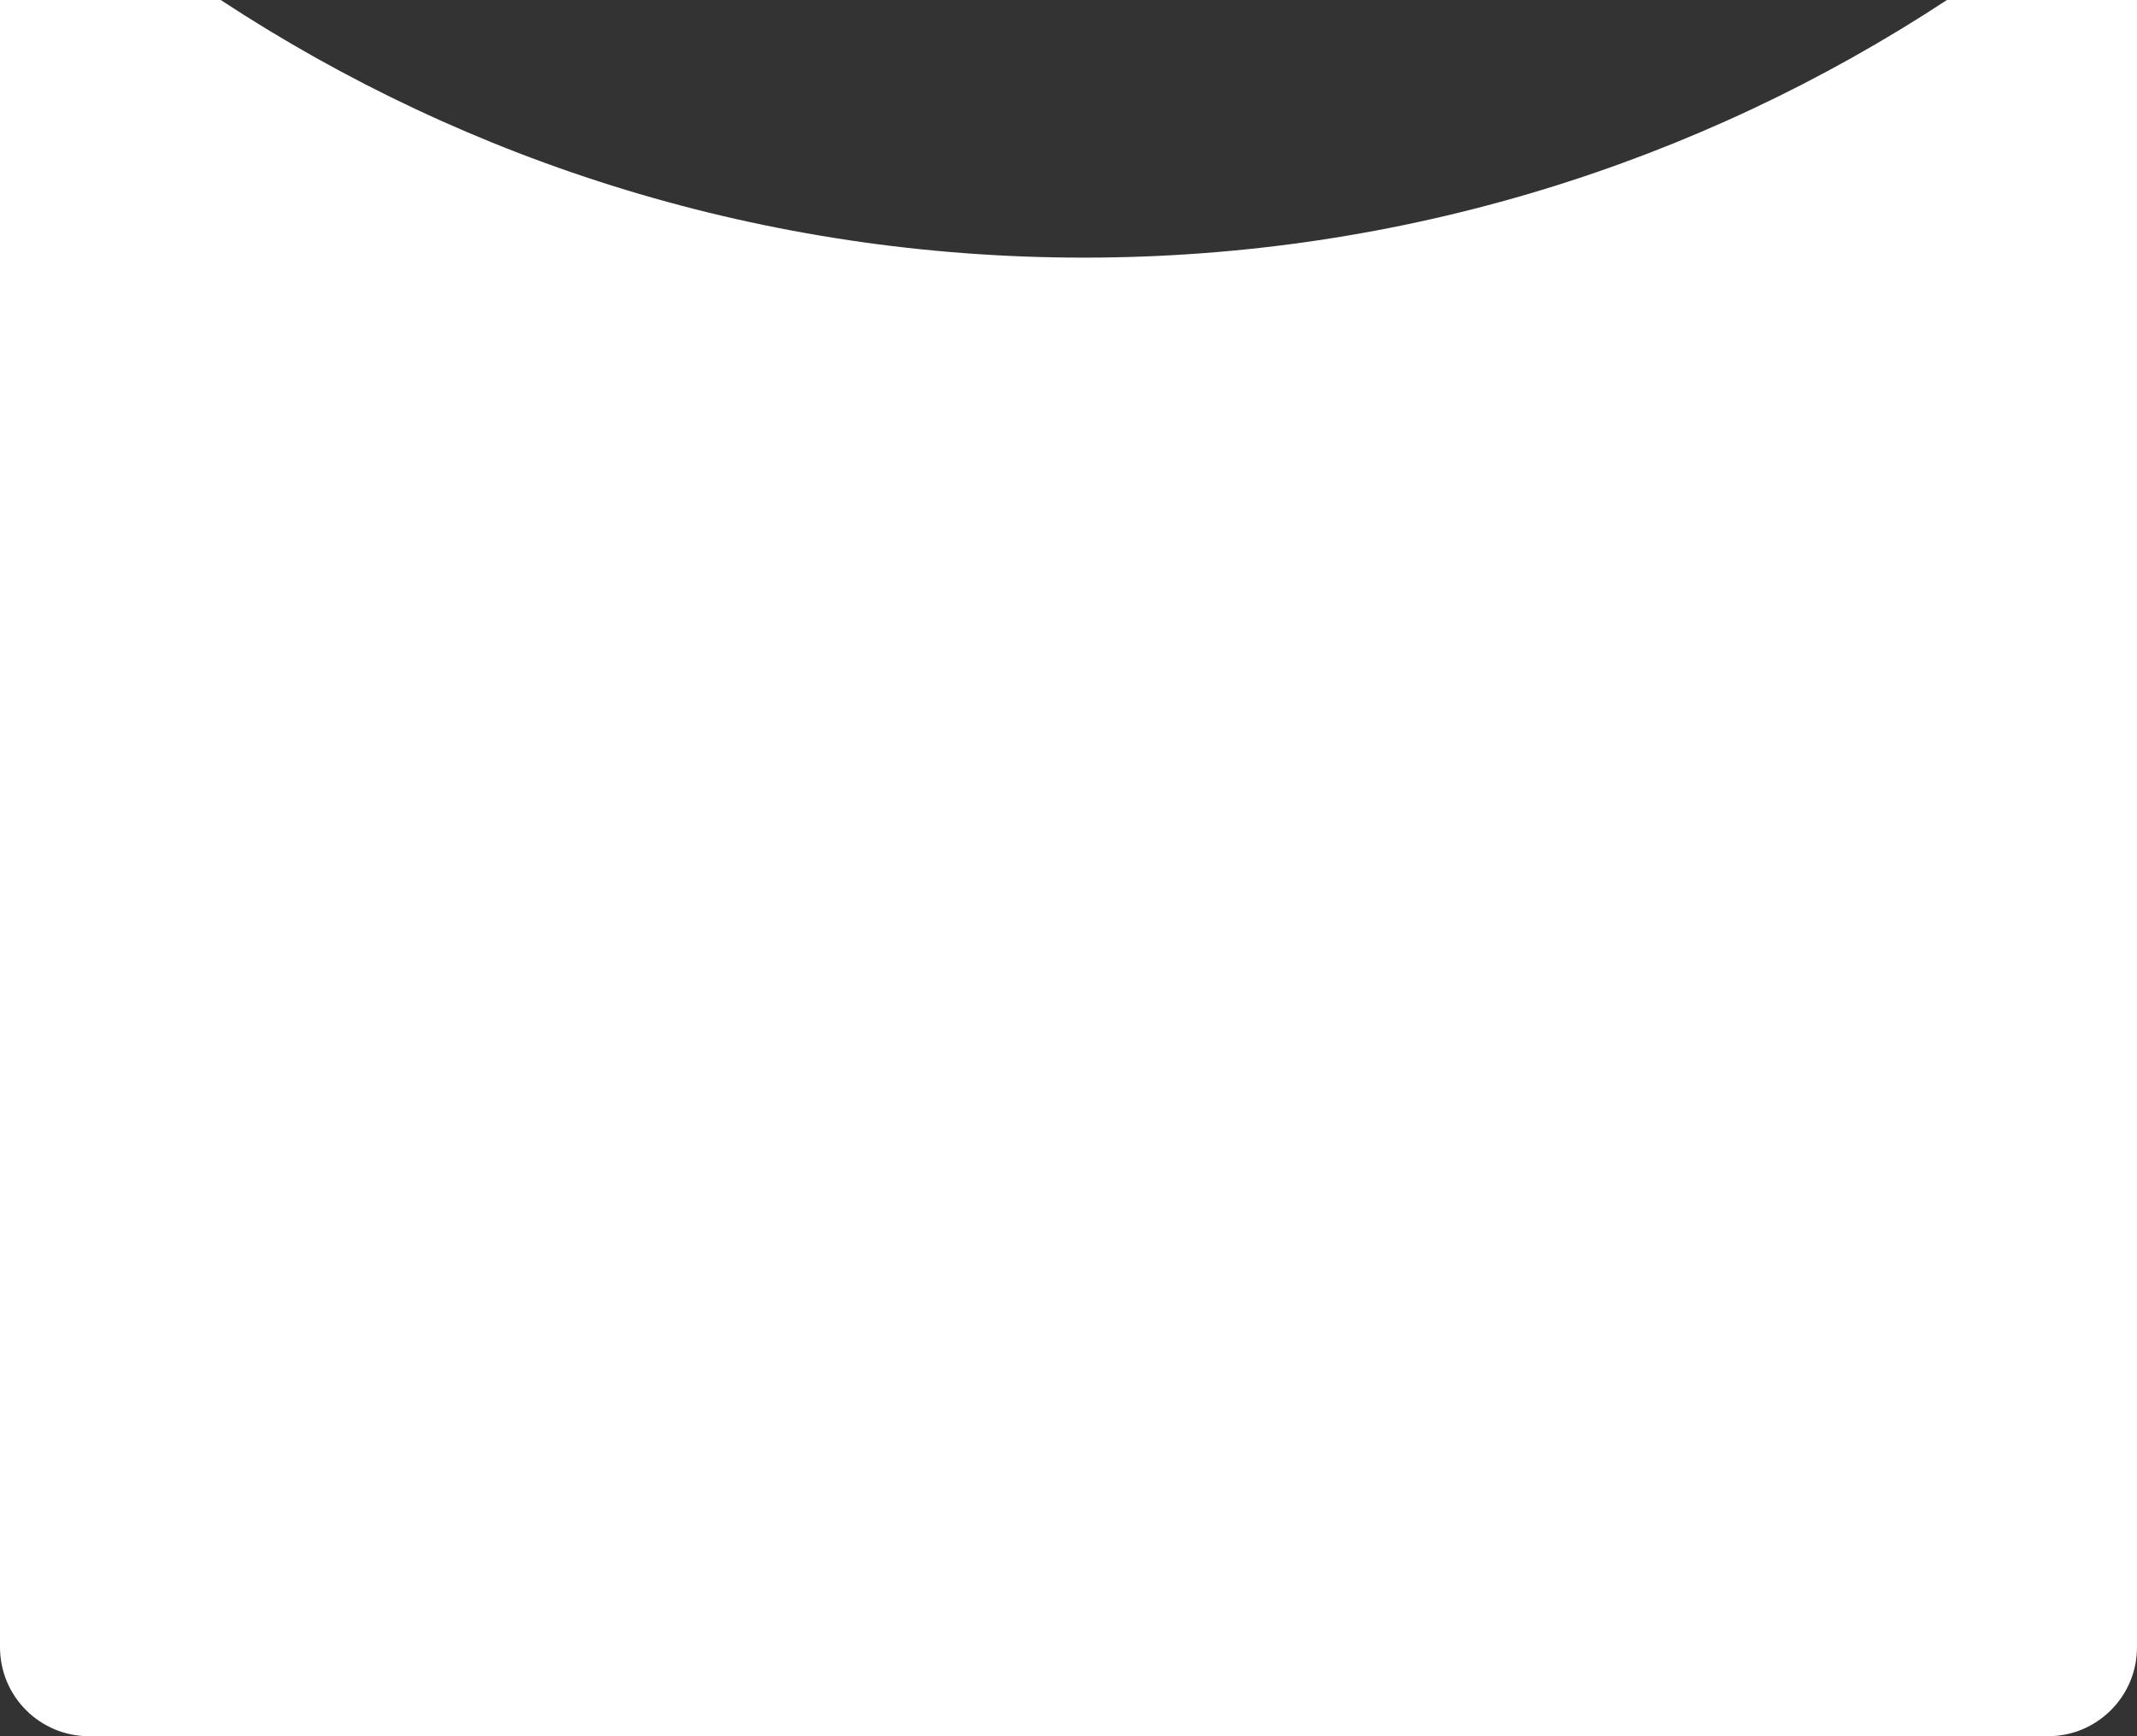 <svg width="48" height="39" viewBox="0 0 48 39" fill="none" xmlns="http://www.w3.org/2000/svg">
<rect x="0" y="0" width="48" height="39" fill="#333333" stroke="none"/>
<path fill-rule="evenodd" clip-rule="evenodd" d="M4.958 0H0V37C0 38.105 0.895 39 2 39H46C47.105 39 48 38.105 48 37V0H43.731C38.164 3.658 31.503 5.787 24.344 5.787C17.186 5.787 10.524 3.658 4.958 0Z" fill="white"/>
</svg>
